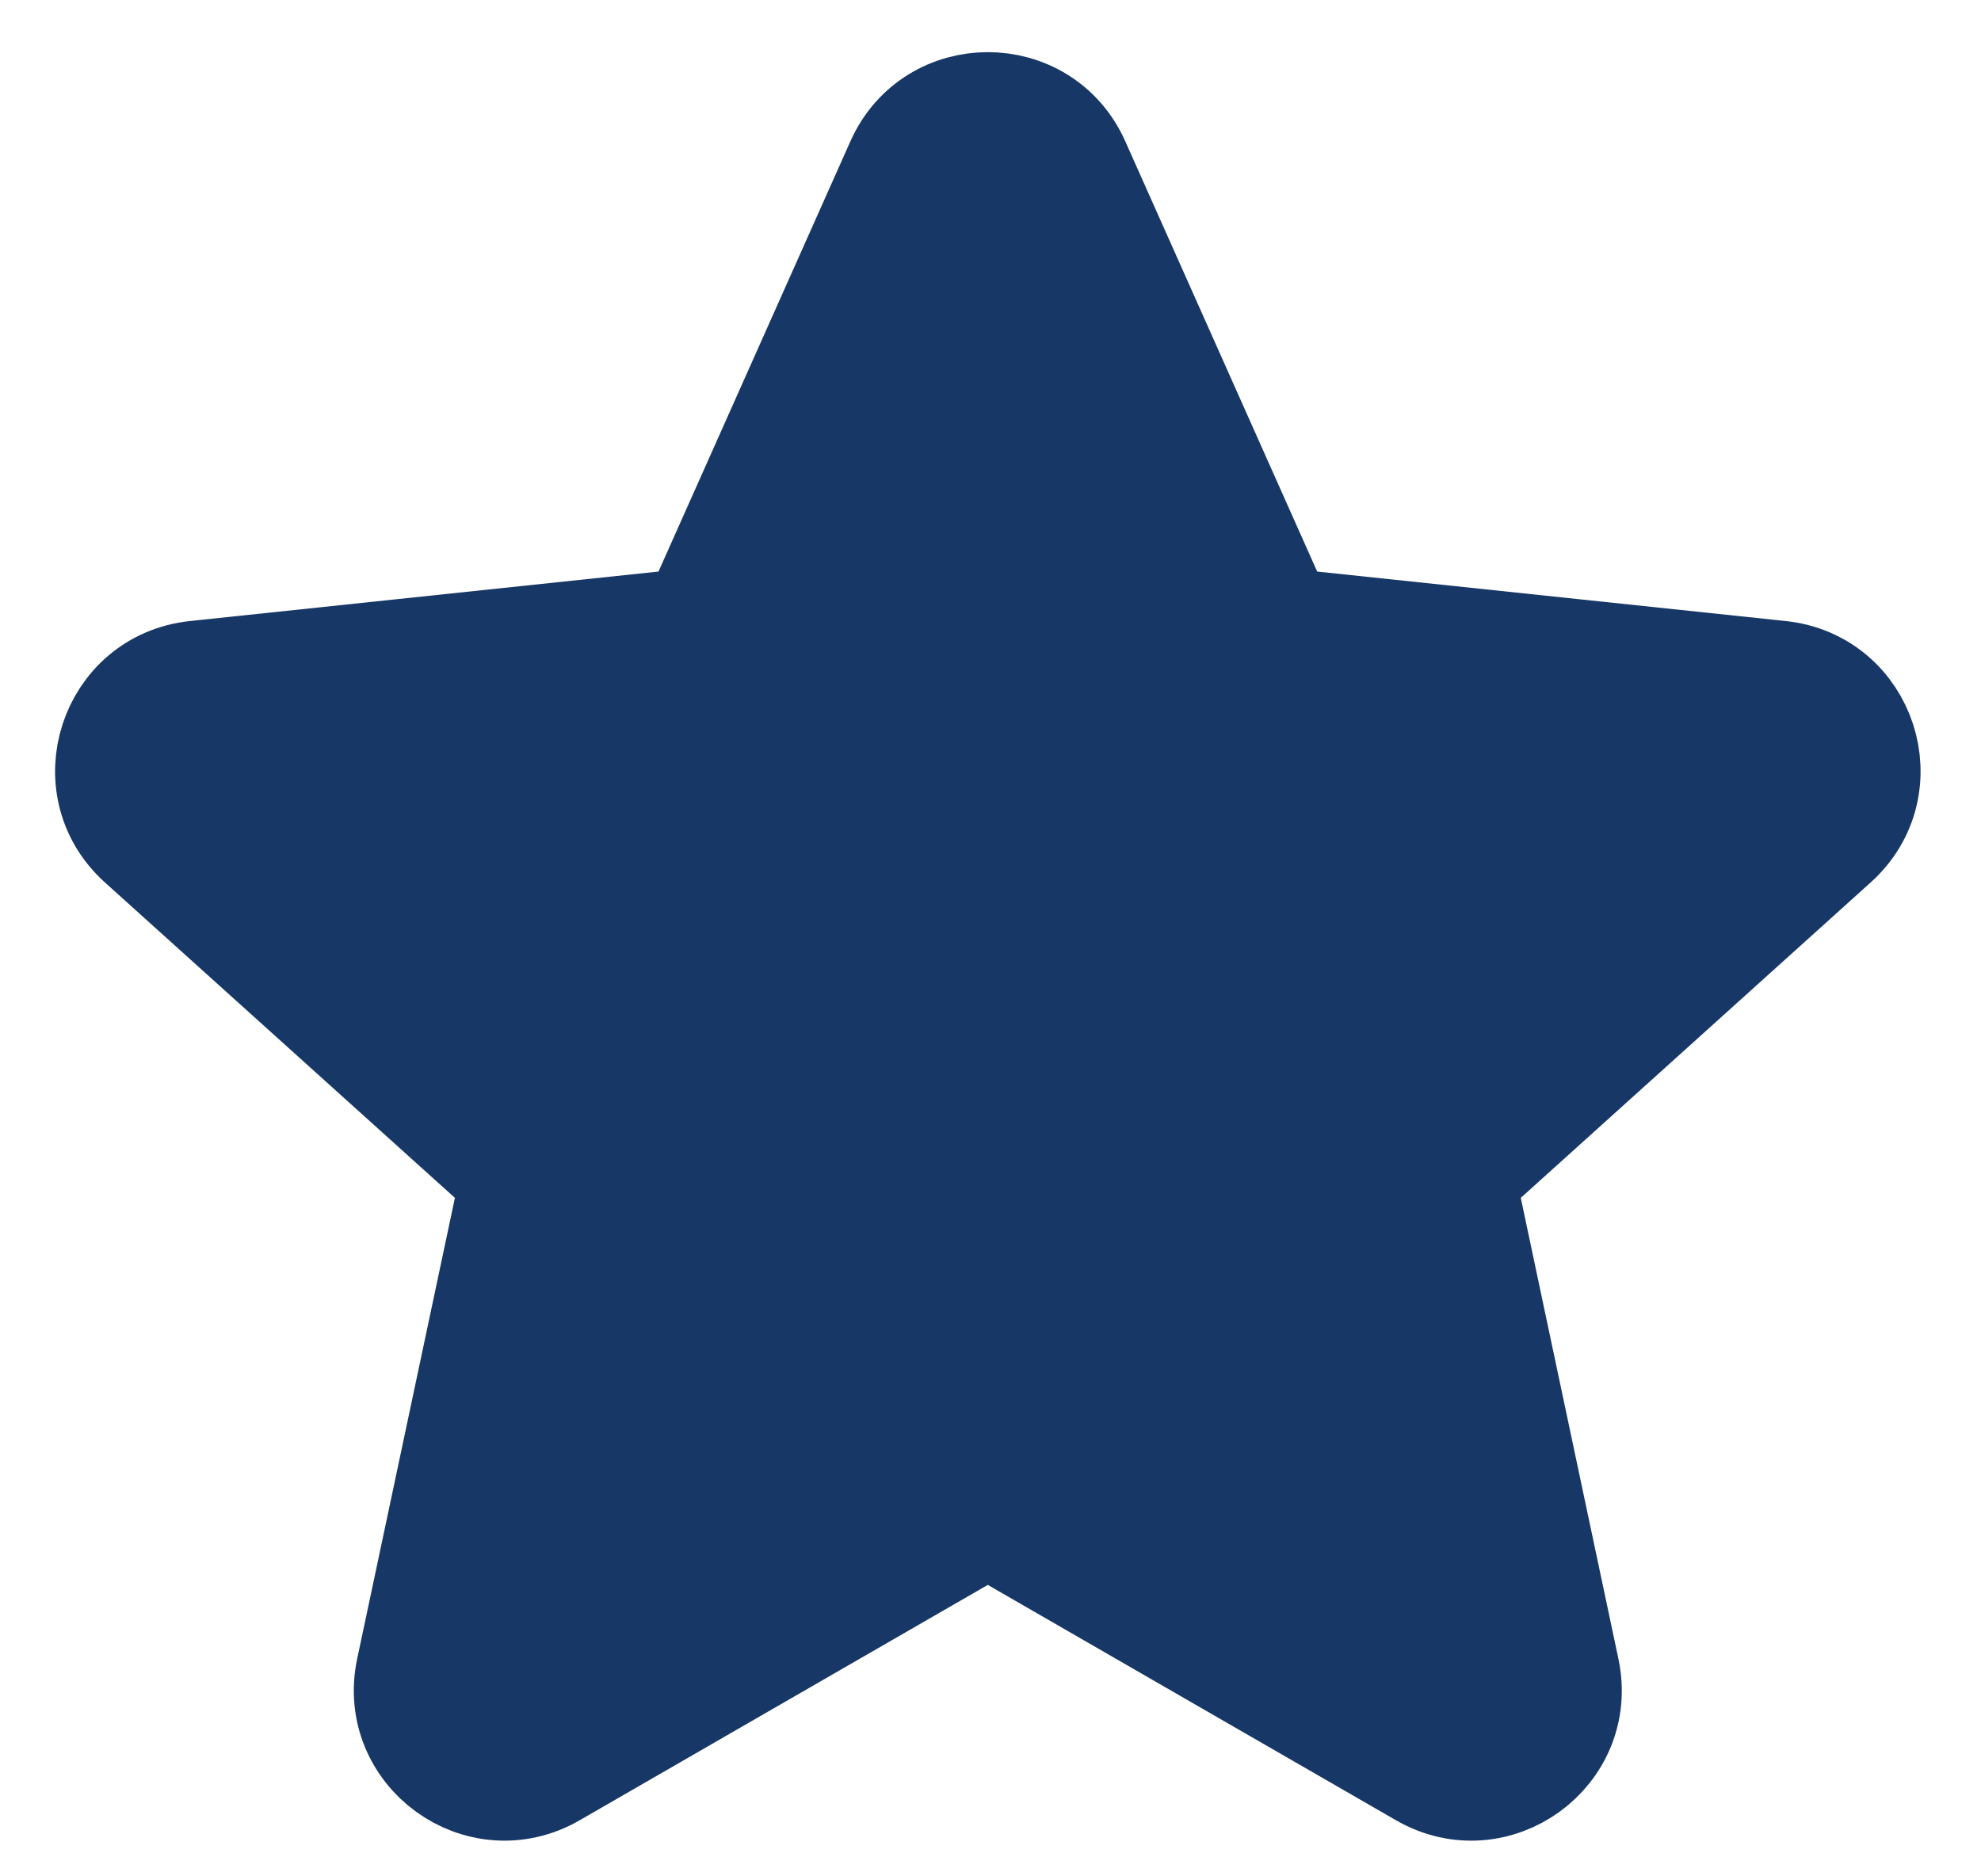 <svg xmlns="http://www.w3.org/2000/svg" xmlns:xlink="http://www.w3.org/1999/xlink" width="19" height="18" version="1.1" viewBox="0 0 19 18"><title>Path</title><desc>Created with Sketch.</desc><g id="New-Overview" fill="none" fill-rule="evenodd" stroke="none" stroke-width="1"><g id="Annotation-search-overview" fill="#173766" stroke="#173766" transform="translate(-1297, -327)"><g id="Group" transform="translate(530, 258)"><path id="Path" d="M777.336,70.559 L779.294,74.95 L784.075,75.455 C784.887,75.541 785.214,76.548 784.607,77.094 L781.037,80.313 L782.033,85.016 C782.203,85.815 781.347,86.437 780.639,86.029 L776.474,83.627 L772.31,86.029 C771.602,86.437 770.746,85.815 770.915,85.016 L771.912,80.313 L768.341,77.094 C767.735,76.548 768.062,75.541 768.874,75.455 L773.655,74.95 L775.613,70.559 C775.945,69.814 777.004,69.814 777.336,70.559 Z"/></g></g></g></svg>